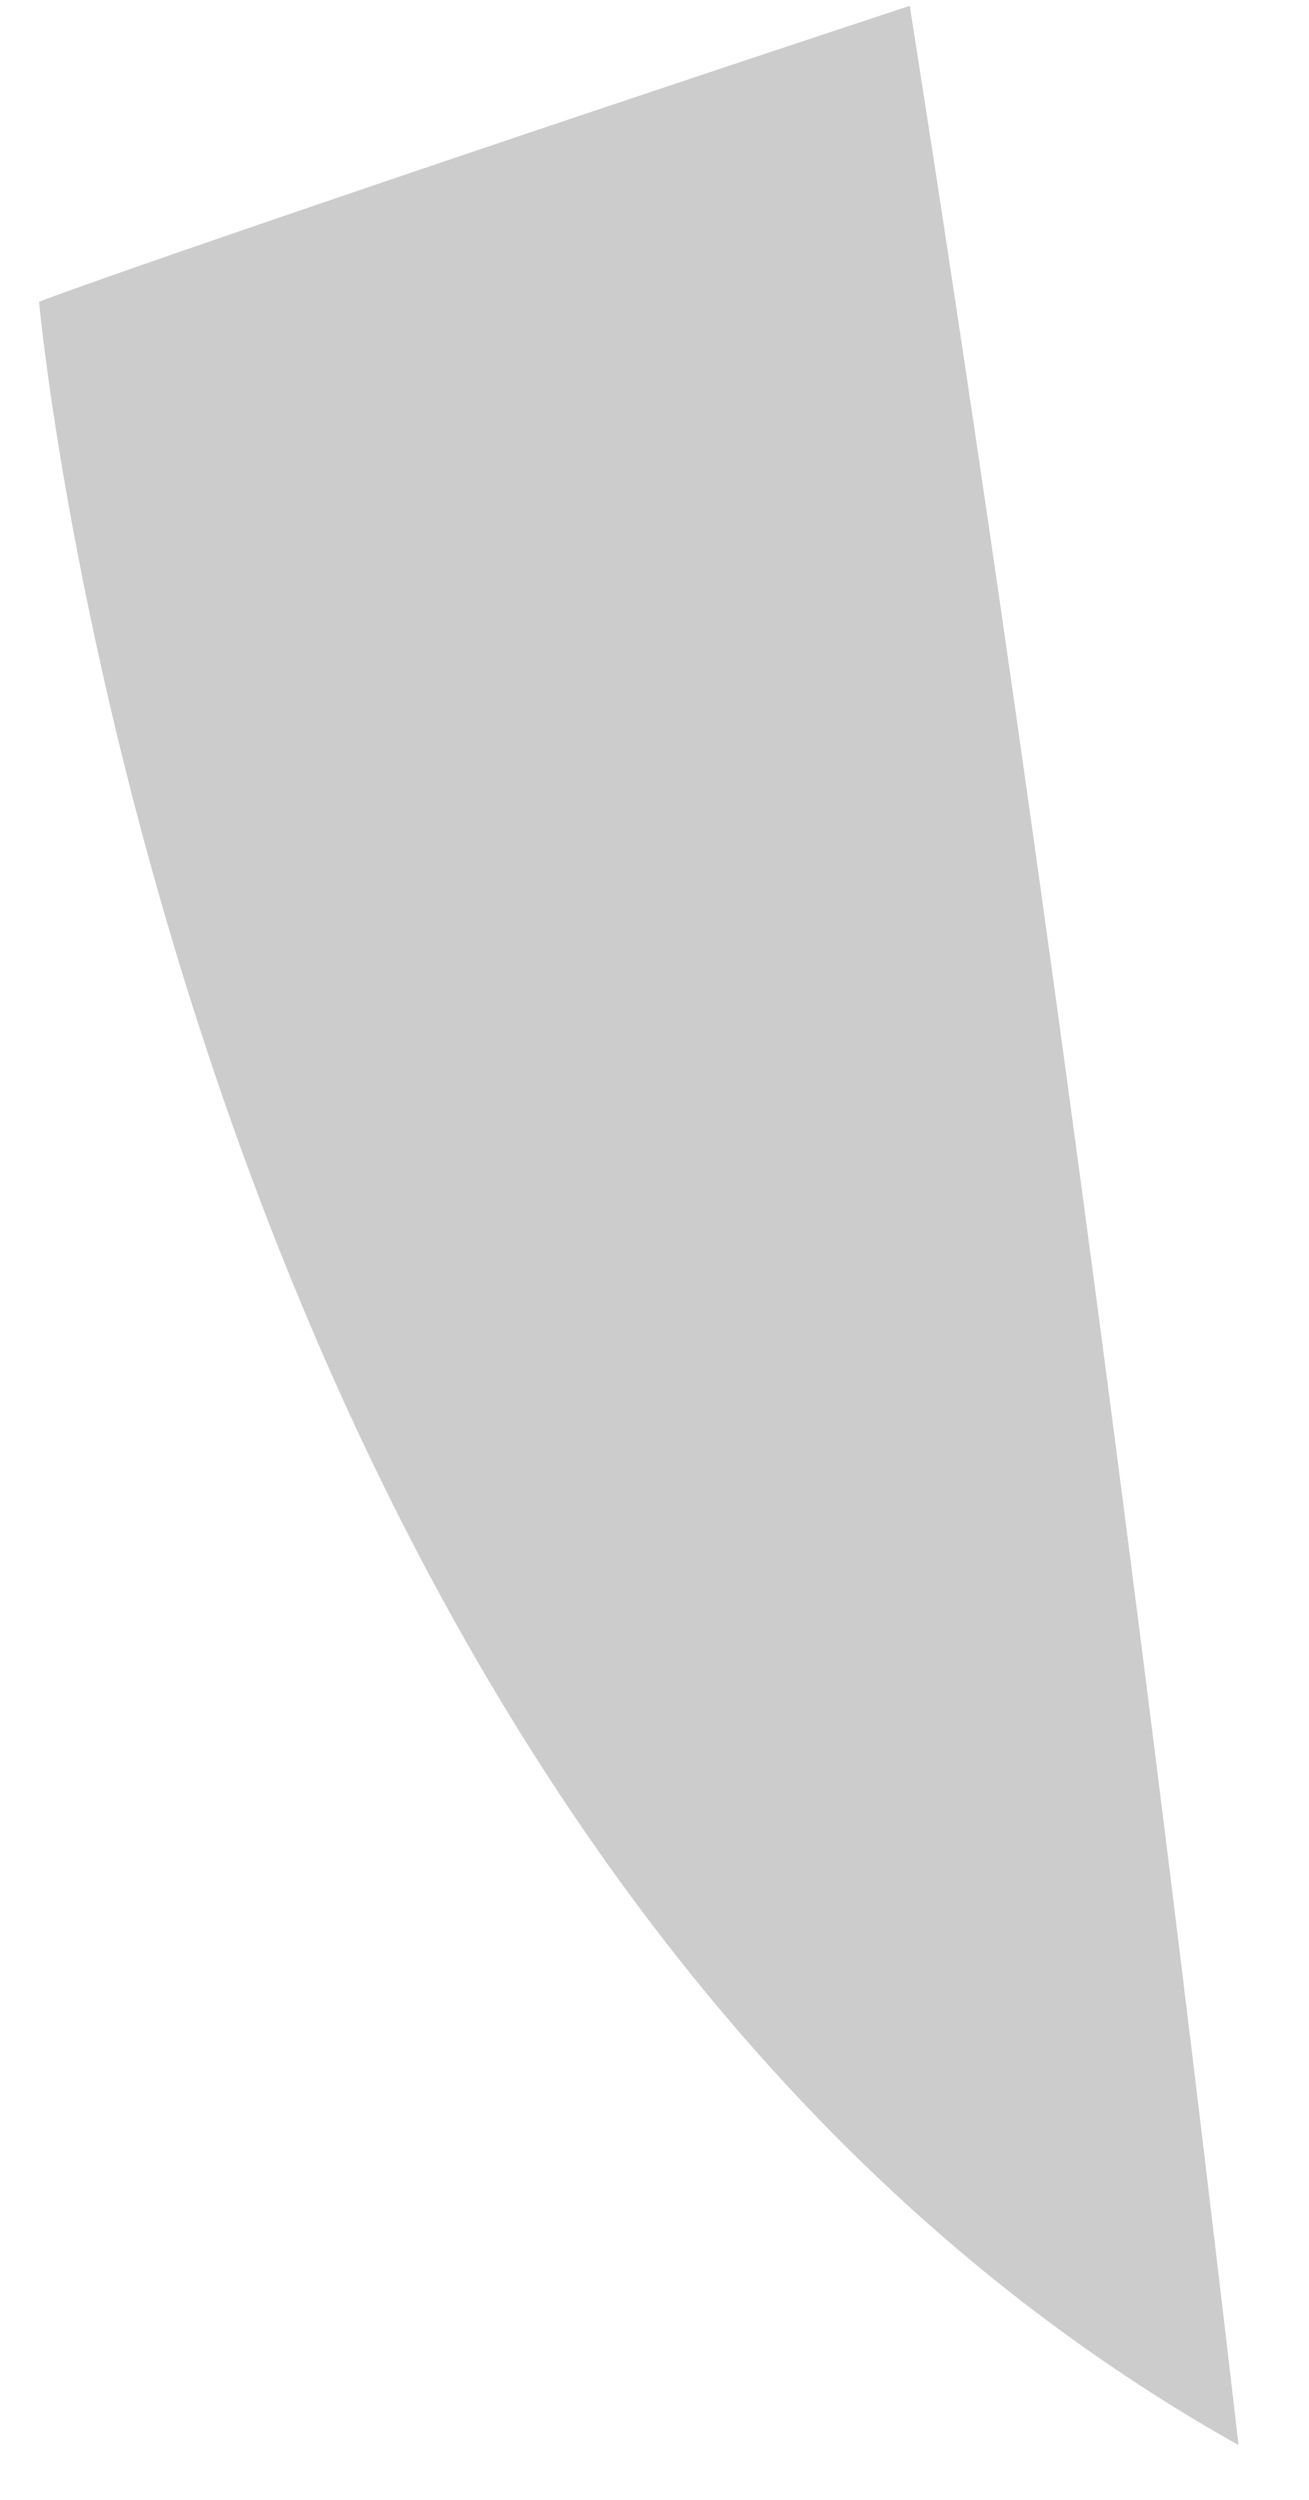 <?xml version="1.0" encoding="UTF-8" standalone="no"?><svg width='11' height='21' viewBox='0 0 11 21' fill='none' xmlns='http://www.w3.org/2000/svg'>
<path opacity='0.2' d='M10.408 20.54C1.51 15.552 0.328 2.535 0.328 2.535C0.867 2.326 4.169 1.196 7.645 0.049C8.67 6.549 9.591 13.502 10.408 20.54Z' fill='black'/>
</svg>
